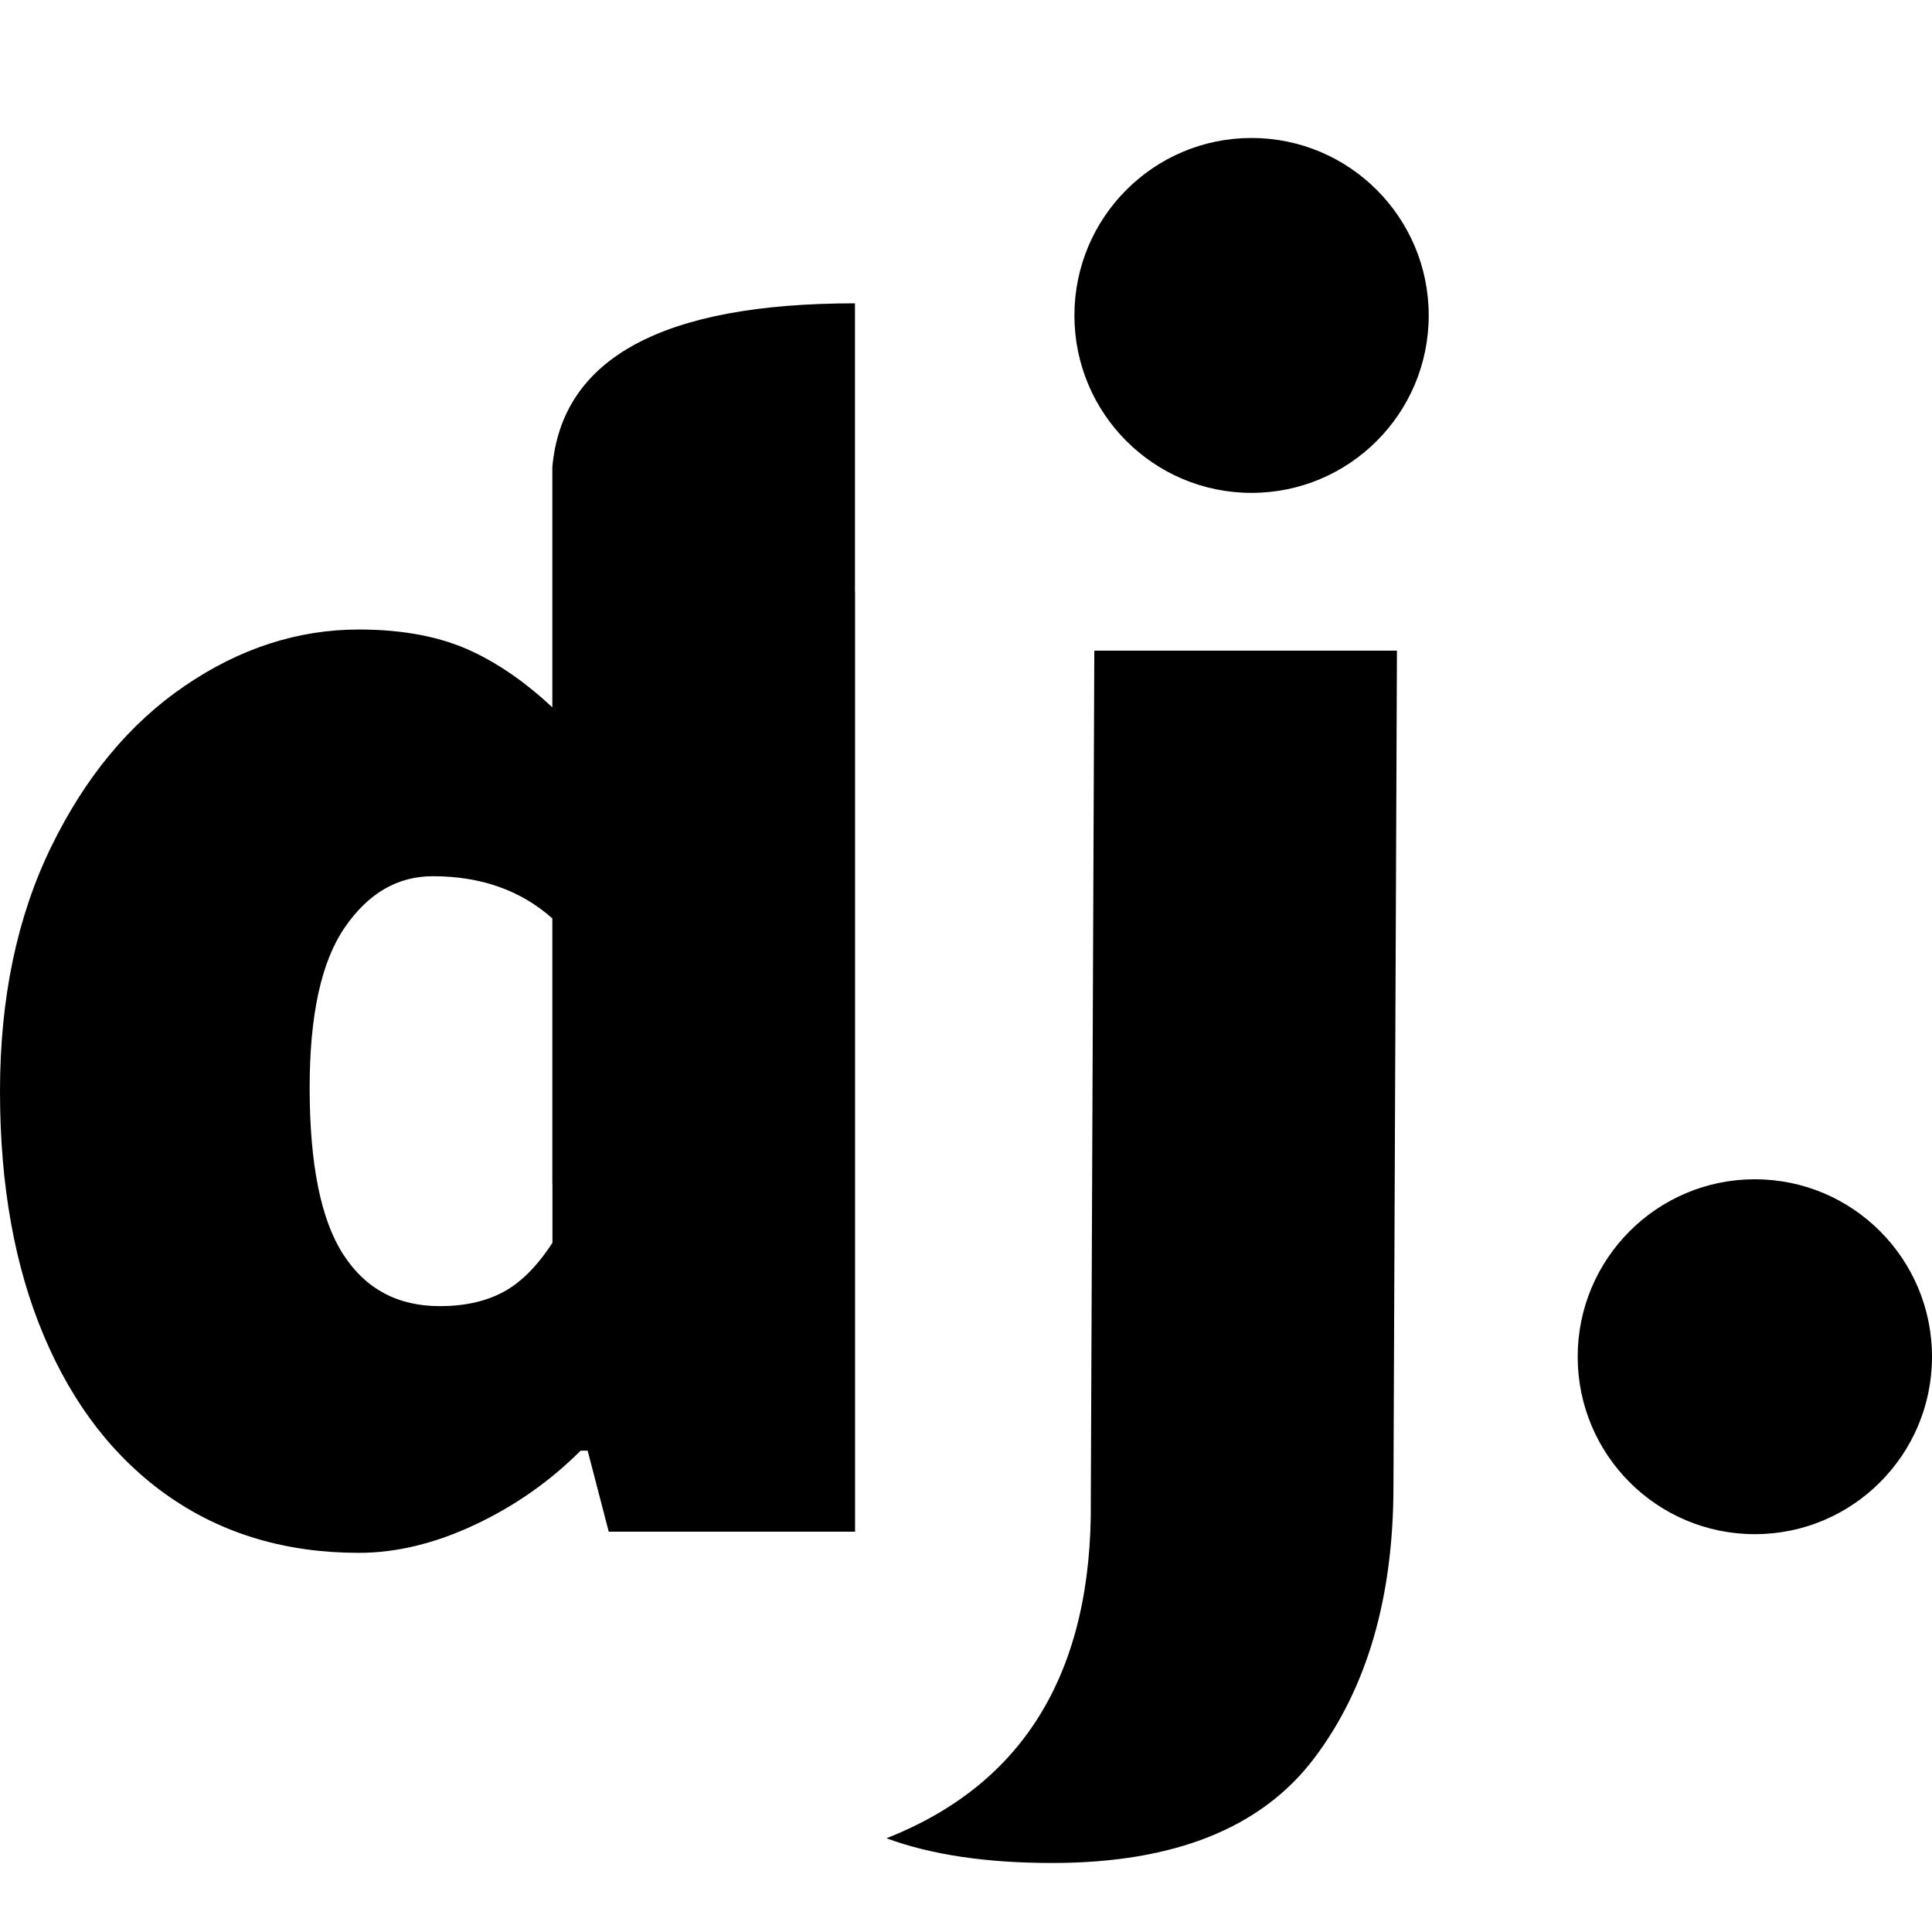 <svg viewBox="0 0 36 36" fill="none" xmlns="http://www.w3.org/2000/svg">
    <path d="M15.931 11.029H15.933V28.541H11.343L10.95 27.031H10.819C10.25 27.6 9.595 28.06 8.852 28.41C8.108 28.76 7.387 28.935 6.688 28.935C5.333 28.935 4.153 28.585 3.147 27.885C2.142 27.184 1.366 26.188 0.82 24.897C0.273 23.605 0 22.084 0 20.333C0 18.603 0.317 17.087 0.951 15.785C1.585 14.483 2.415 13.481 3.442 12.781C4.469 12.08 5.551 11.73 6.688 11.73C7.518 11.73 8.223 11.867 8.802 12.14C9.312 12.381 9.808 12.727 10.292 13.18V8.703C10.474 6.669 12.353 5.652 15.931 5.652H15.931V11.029ZM10.294 22.052H10.292V17.113C9.702 16.589 8.96 16.327 8.065 16.327C7.409 16.327 6.863 16.644 6.426 17.279C5.988 17.914 5.77 18.91 5.77 20.267C5.77 21.69 5.978 22.724 6.393 23.37C6.808 24.016 7.409 24.338 8.196 24.338C8.655 24.338 9.048 24.251 9.376 24.076C9.704 23.901 10.01 23.594 10.294 23.157V22.052ZM16.524 34.251L16.526 34.25C19.093 33.237 20.36 31.137 20.326 27.95C20.326 27.928 20.326 27.907 20.326 27.885L20.391 12.124H26.03L25.965 27.688C25.965 29.767 25.473 31.458 24.489 32.761C23.506 34.063 21.878 34.714 19.605 34.714C18.381 34.714 17.353 34.561 16.523 34.255L16.524 34.251ZM23.32 9.184C21.497 9.184 20.02 7.704 20.02 5.878C20.02 4.052 21.497 2.571 23.32 2.571C25.144 2.571 26.622 4.052 26.622 5.878C26.622 7.704 25.144 9.184 23.32 9.184ZM32.699 28.587C30.876 28.587 29.398 27.107 29.398 25.281C29.398 23.455 30.876 21.974 32.699 21.974C34.522 21.974 36 23.455 36 25.281C36 27.107 34.522 28.587 32.699 28.587Z" fill="#000000"/>
</svg>
